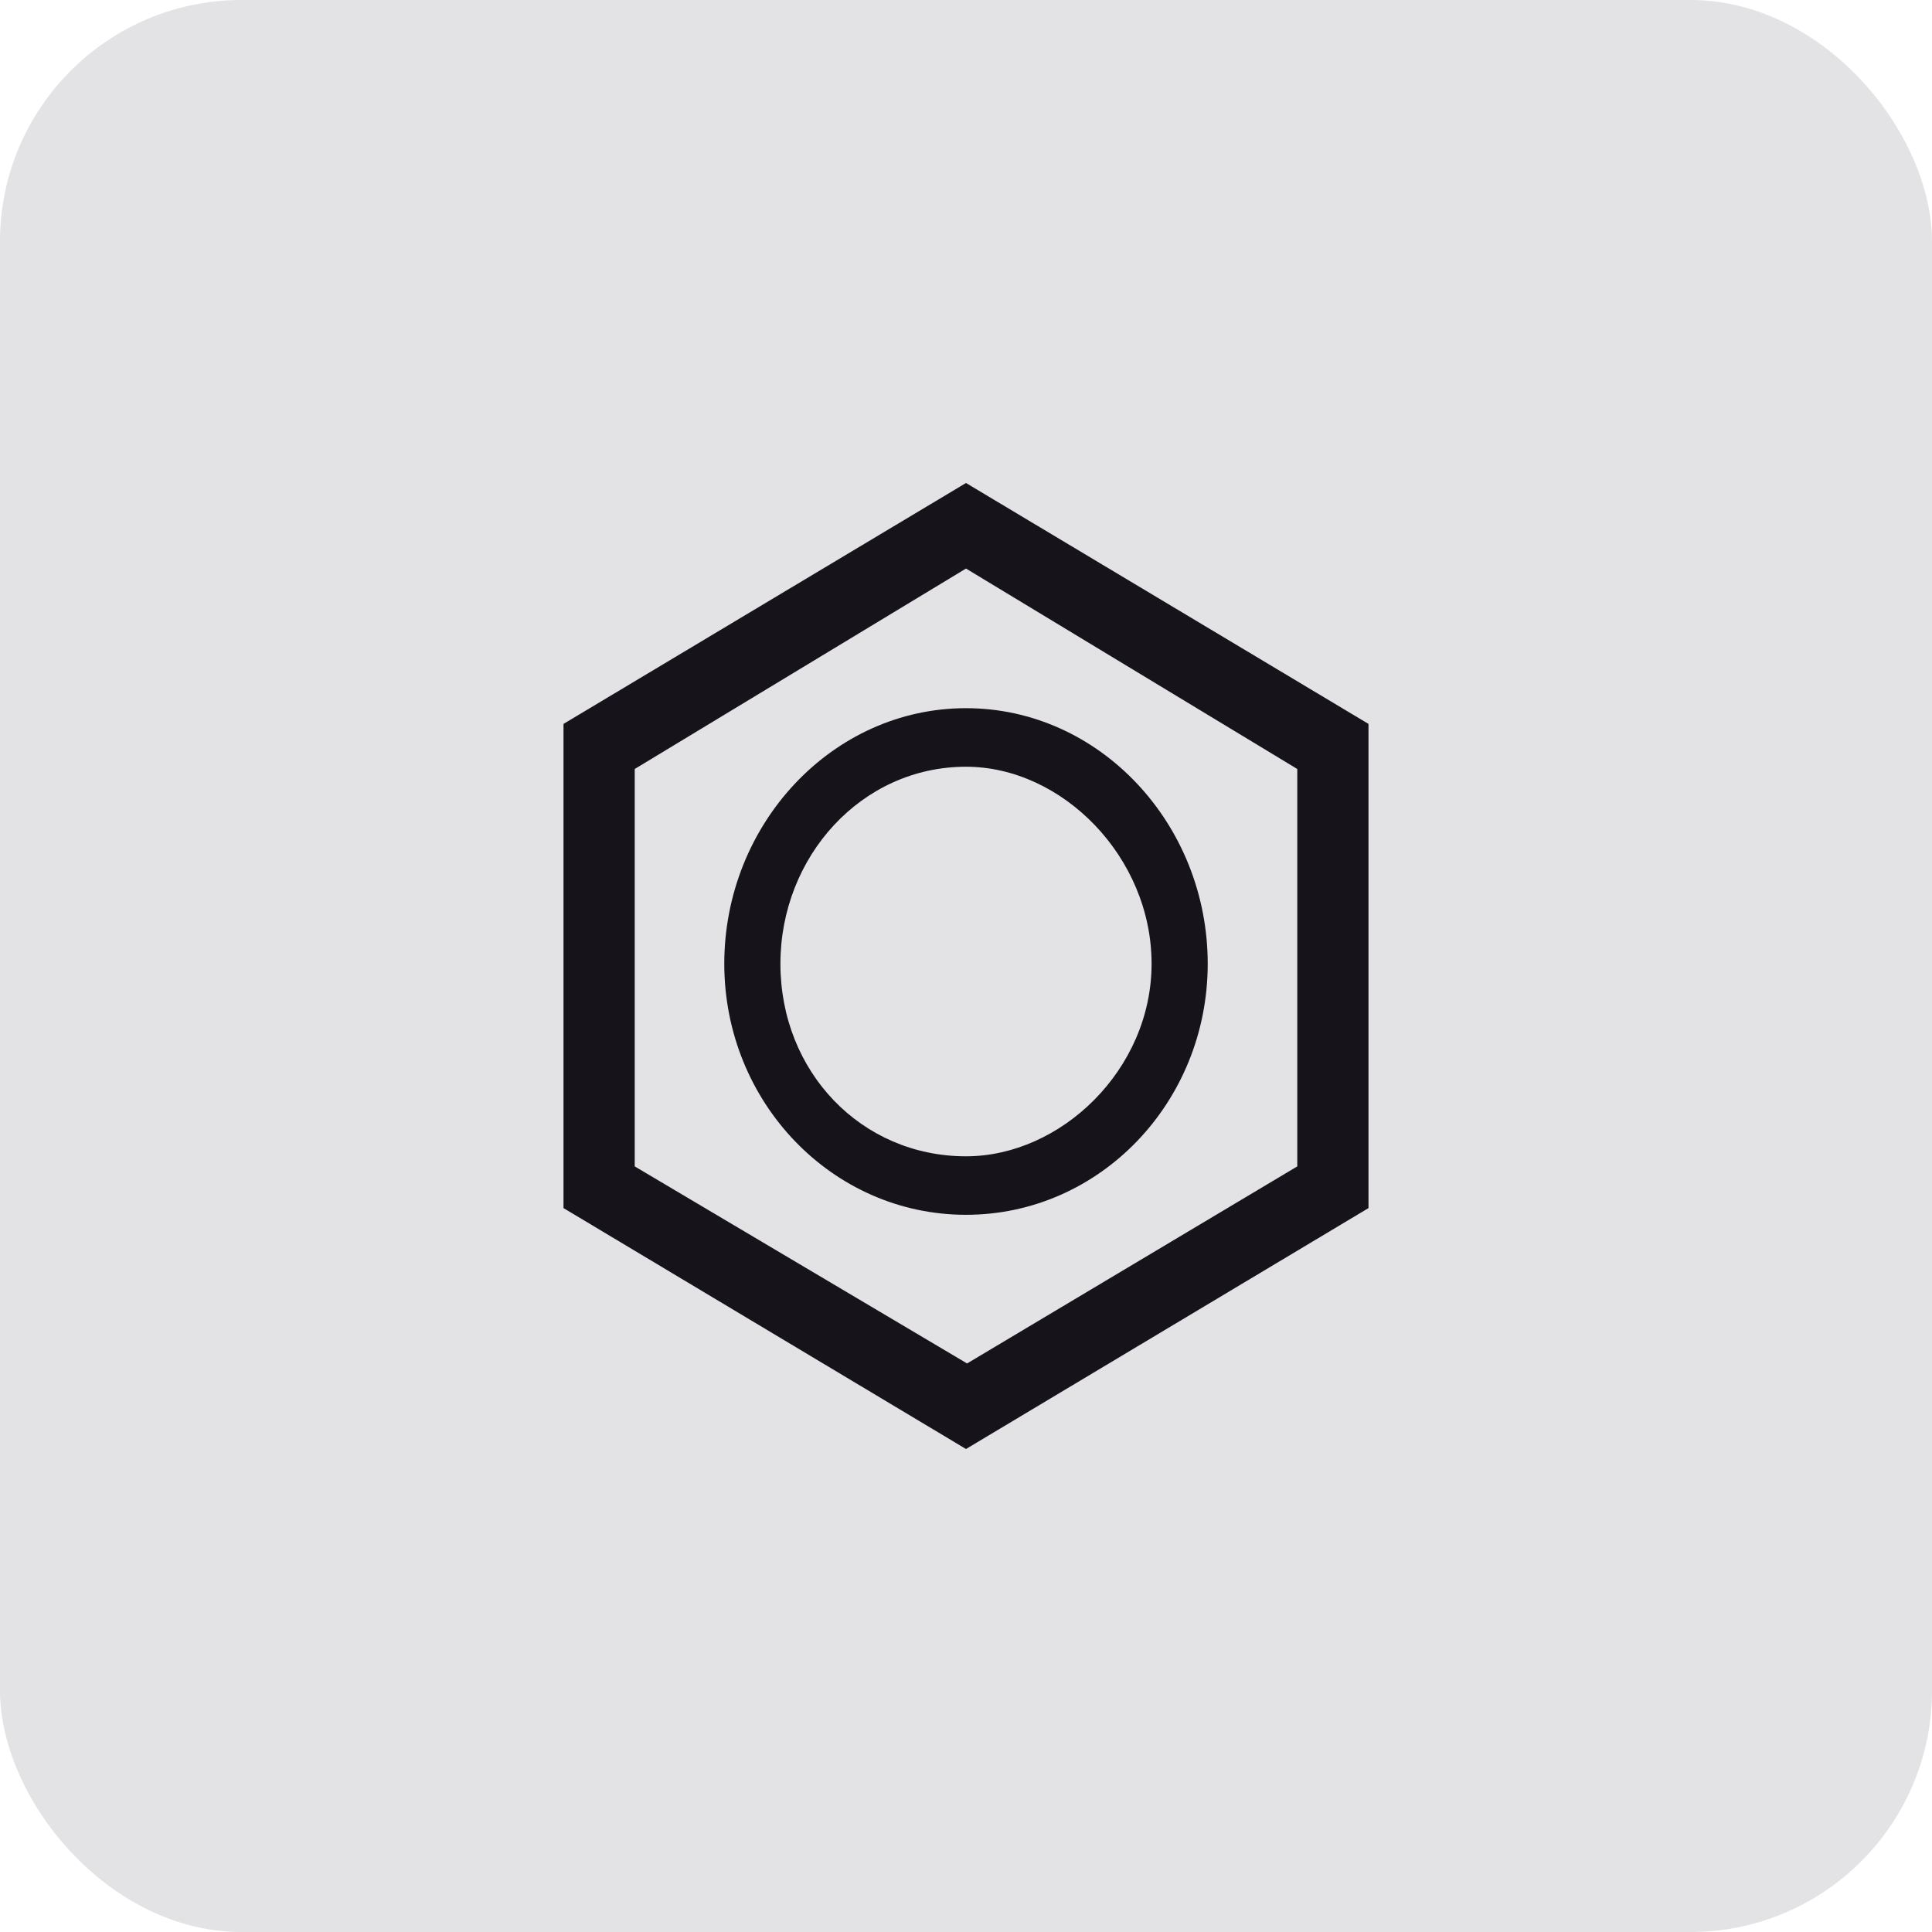 <svg width="36" height="36" viewBox="0 0 36 36" fill="none" xmlns="http://www.w3.org/2000/svg">
<rect width="36" height="36" rx="4.5" fill="#736E7D" fill-opacity="0.2"/>
<path fill-rule="evenodd" clip-rule="evenodd" d="M25.5 22.511L18 27L10.5 22.511V13.489L18 9L25.5 13.489V22.511ZM11.827 21.734L18.02 25.406L24.173 21.734V14.329L18 10.594L11.827 14.329V21.734ZM18 22.636C20.493 22.636 22.504 20.538 22.504 17.958C22.504 15.357 20.493 13.196 18 13.196C15.507 13.196 13.496 15.357 13.496 17.958C13.496 20.538 15.507 22.636 18 22.636ZM14.542 17.958C14.542 19.972 16.05 21.546 18 21.546C19.769 21.546 21.458 19.93 21.458 17.958C21.458 15.965 19.79 14.287 18 14.287C16.05 14.287 14.542 15.965 14.542 17.958Z" fill="#16141A"/>
</svg>
